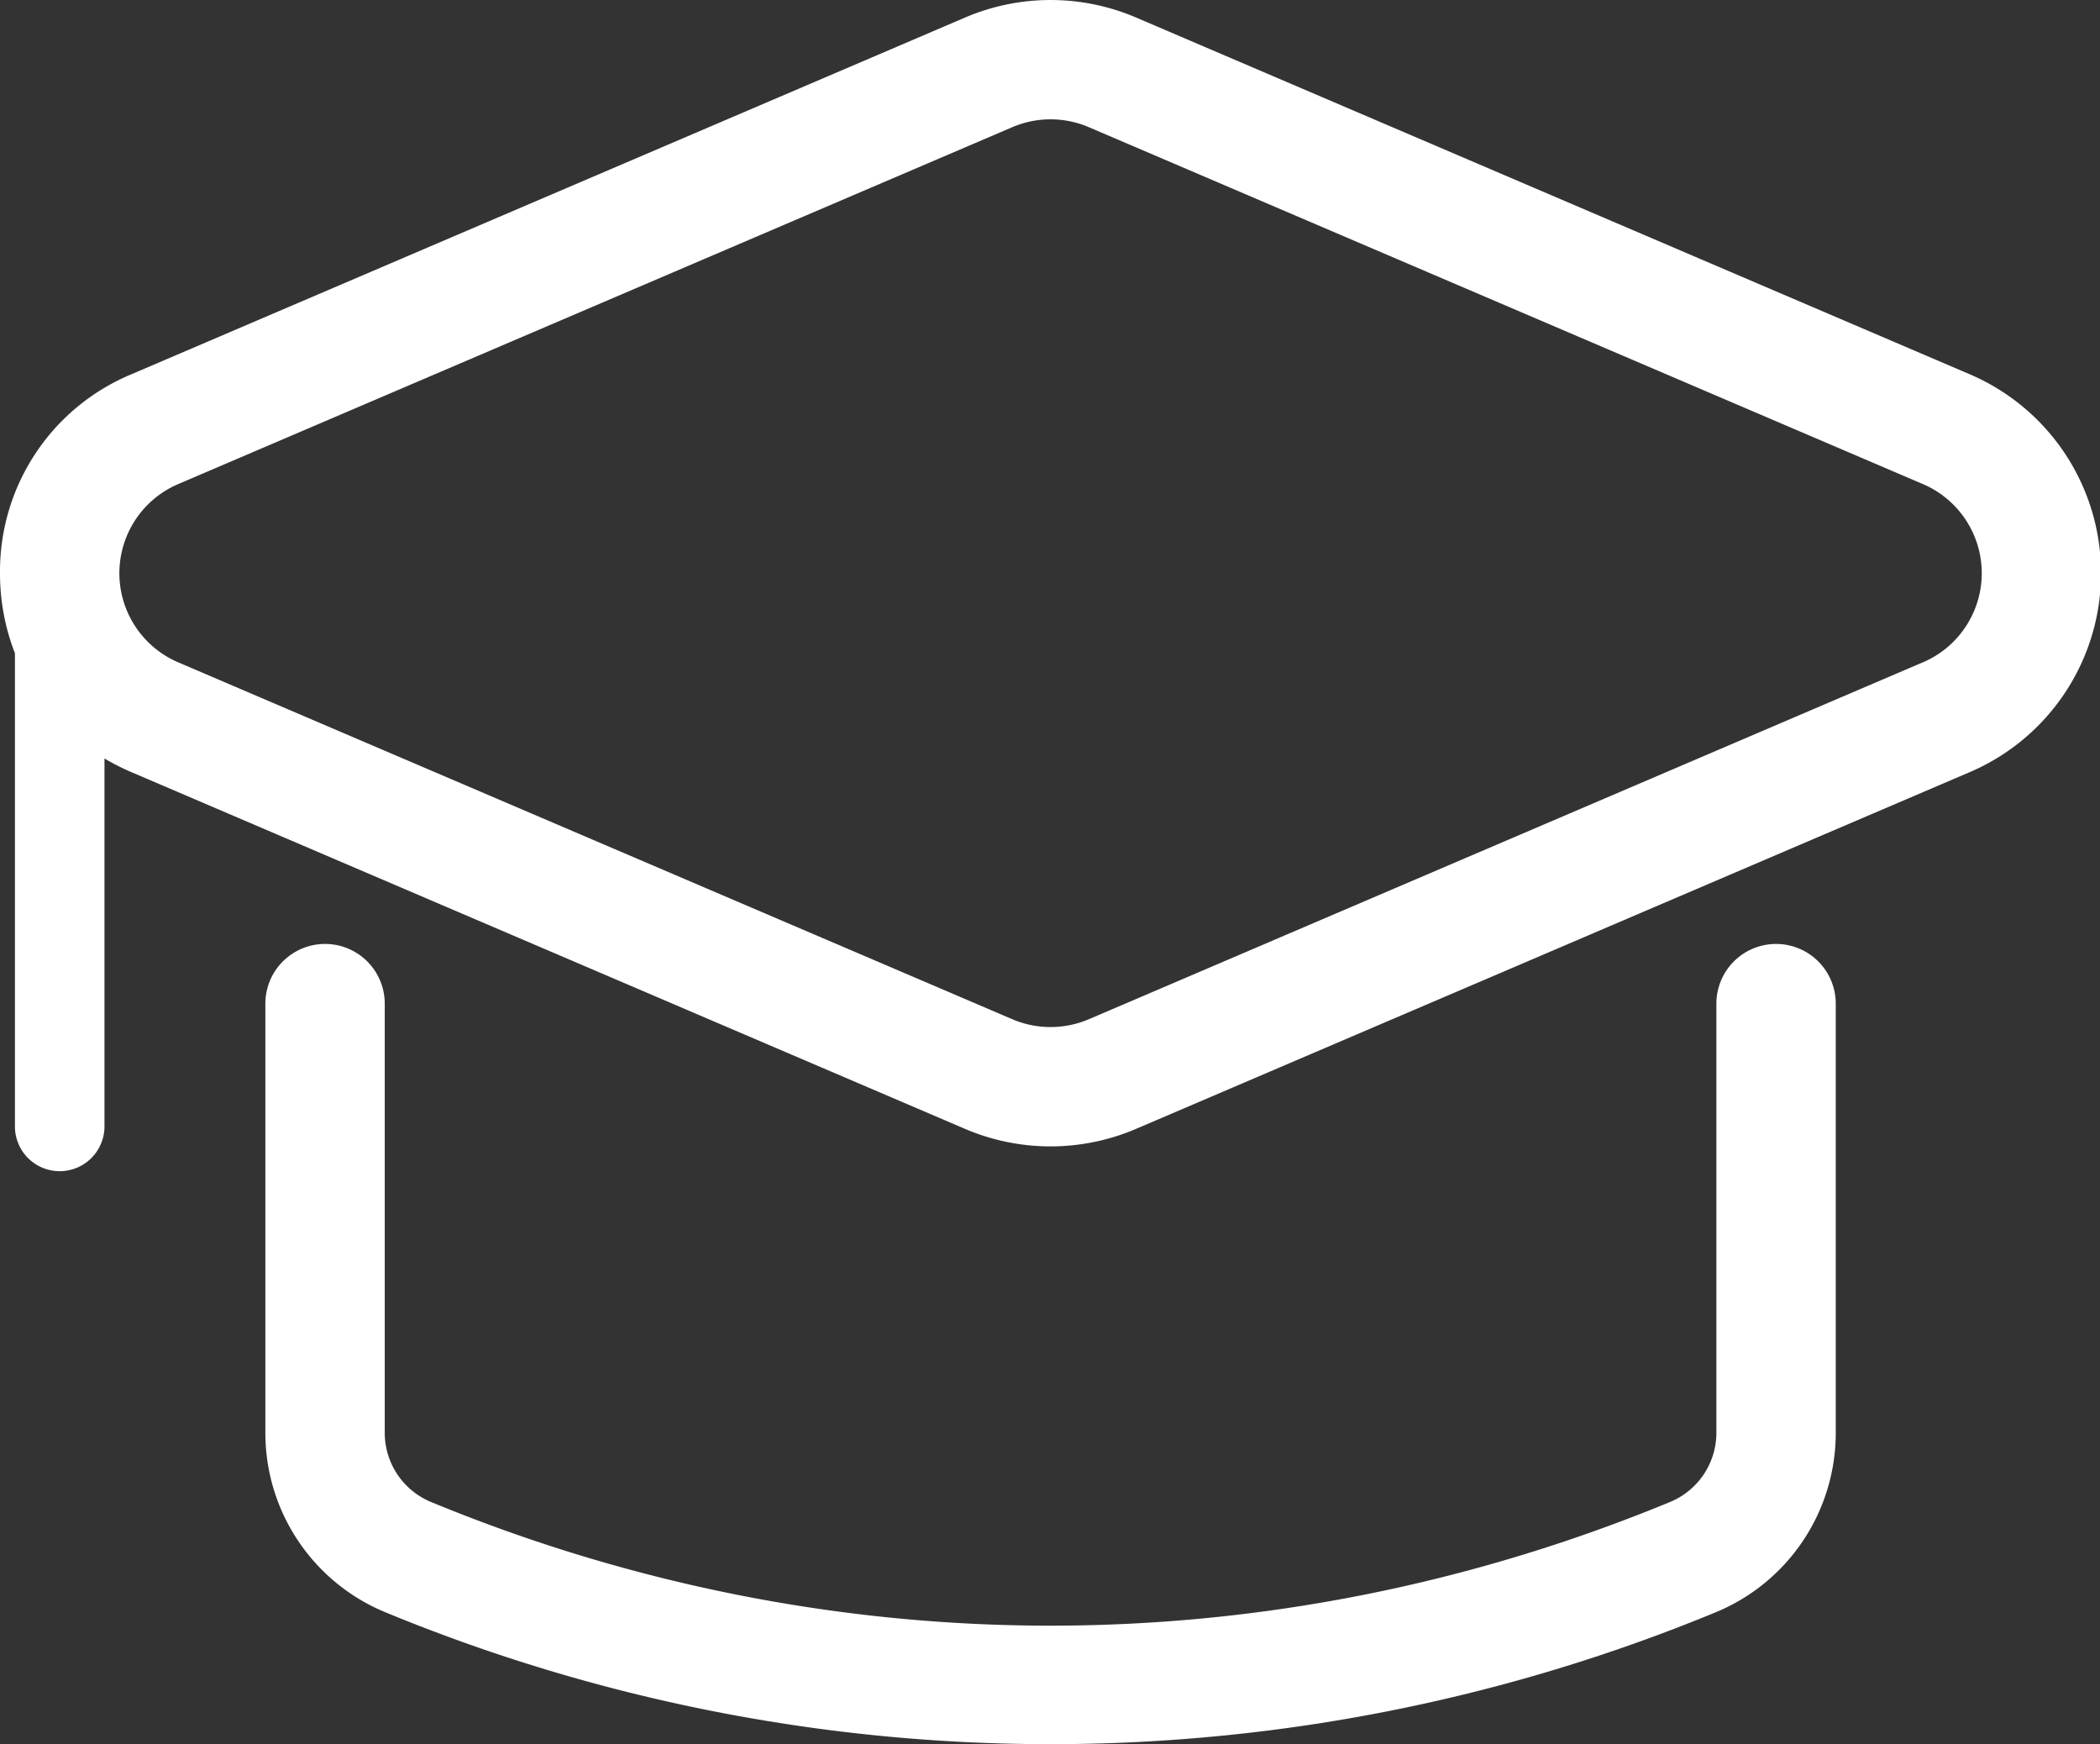 <?xml version="1.0" standalone="no"?><!DOCTYPE svg PUBLIC "-//W3C//DTD SVG 1.1//EN" "http://www.w3.org/Graphics/SVG/1.1/DTD/svg11.dtd"><svg class="icon" width="200px" height="166.10px" viewBox="0 0 1233 1024" version="1.1" xmlns="http://www.w3.org/2000/svg"><rect x="0" y="0" width="1233" height="1024" fill="#333333" stroke="none"/><path fill="#ffffff" d="M 1156.55 219.744 L 666.789 10.181 a 127.623 127.623 0 0 0 -99.884 0 L 77.108 219.744 A 125.275 125.275 0 0 0 0.005 336.45 a 128.657 128.657 0 0 0 8.762 47.05 v 277.799 a 26.285 26.285 0 0 0 52.57 0 V 445.288 a 134.931 134.931 0 0 0 15.771 8.008 l 489.763 209.563 a 127.676 127.676 0 0 0 99.884 0 L 1156.55 453.296 a 127.01 127.01 0 0 0 0 -233.552 Z m -27.582 169.101 L 639.225 598.408 a 57.267 57.267 0 0 1 -44.79 0 L 104.637 388.845 a 56.899 56.899 0 0 1 0 -104.65 L 594.435 74.632 a 57.109 57.109 0 0 1 44.79 0 l 489.798 209.563 a 56.899 56.899 0 0 1 0 104.65 Z"  /><path fill="#ffffff" d="M 1042.81 554.179 a 35.047 35.047 0 0 0 -35.047 35.047 V 841.125 a 43.966 43.966 0 0 1 -27.337 40.724 c -234.464 96.747 -492.724 96.747 -727.223 0 A 43.966 43.966 0 0 1 225.899 841.125 V 589.226 a 35.047 35.047 0 0 0 -70.094 0 V 841.125 a 113.902 113.902 0 0 0 70.69 105.509 a 1023.58 1023.58 0 0 0 780.669 0 A 113.902 113.902 0 0 0 1077.85 841.125 V 589.226 a 35.047 35.047 0 0 0 -35.047 -35.047 Z"  /></svg>